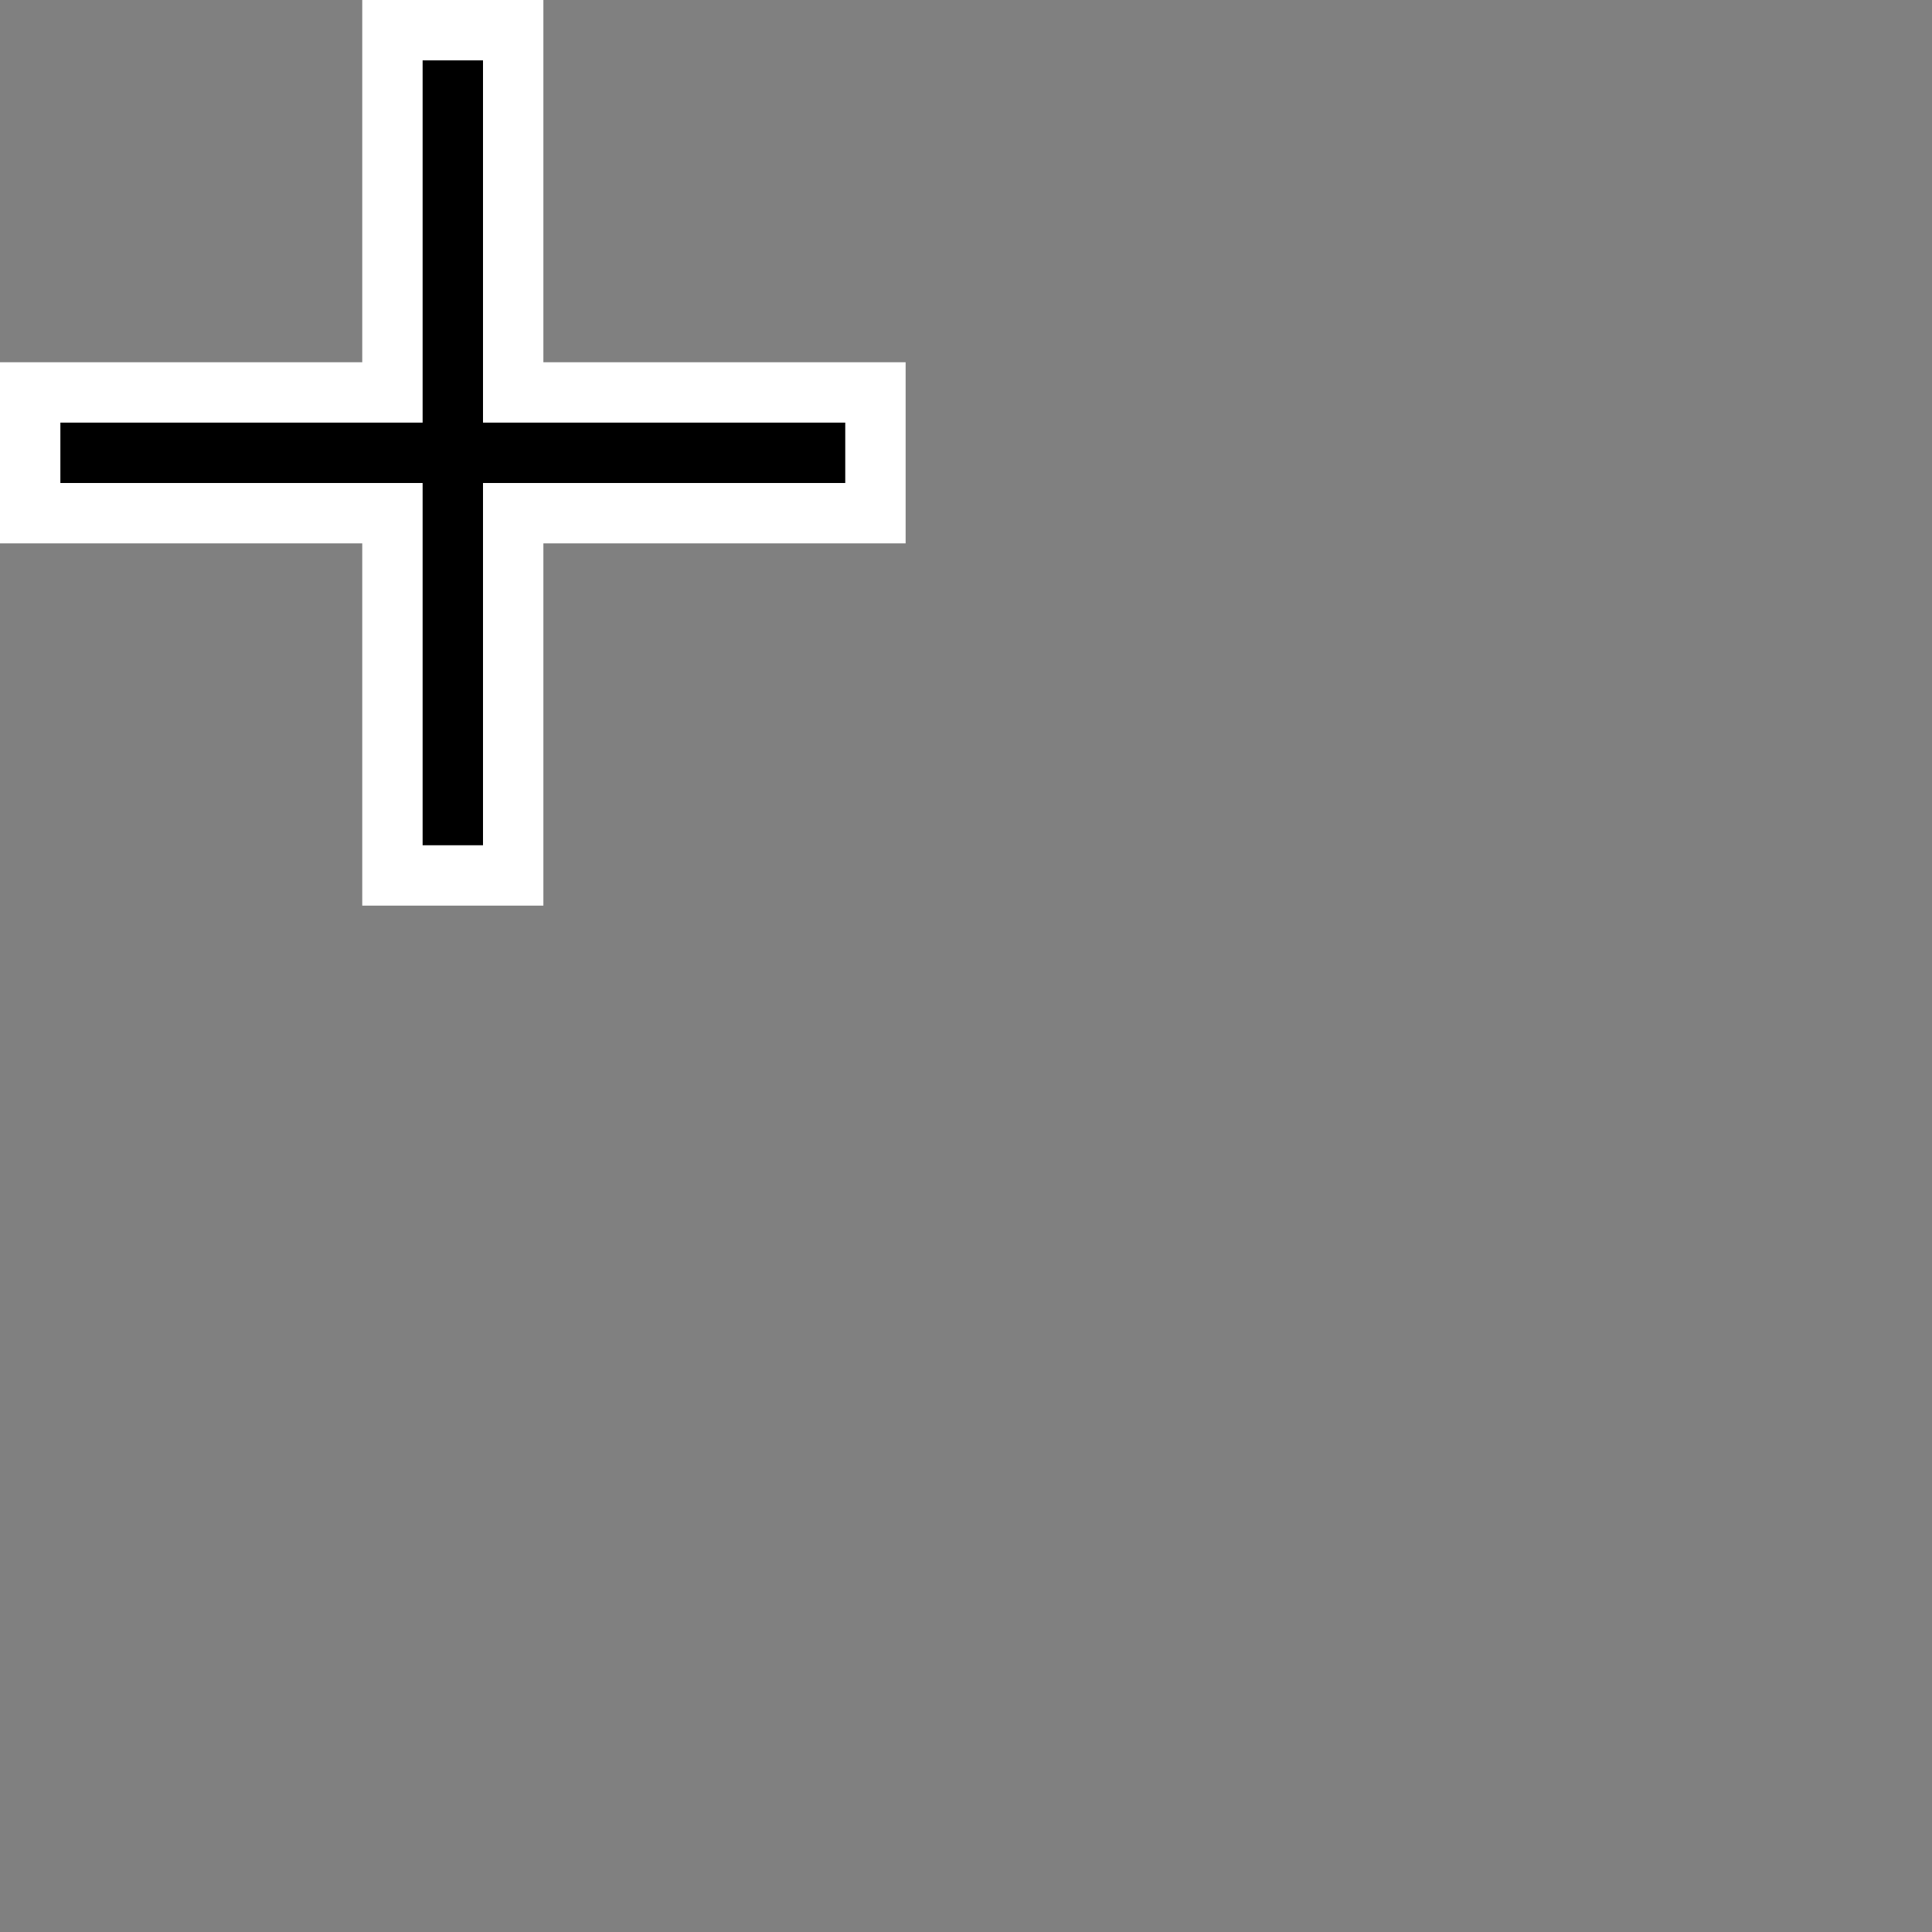 <?xml version="1.0" encoding="UTF-8" standalone="no"?>
<svg
   width="32"
   height="32"
   inkscape:hotspot_x="7"
   inkscape:hotspot_y="7"
   style="fill:gray;stroke:black"
   version="1.1"
   id="svg20"
   sodipodi:docname="star.svg"
   inkscape:version="1.1 (c68e22c387, 2021-05-23)"
   xmlns:inkscape="http://www.inkscape.org/namespaces/inkscape"
   xmlns:sodipodi="http://sodipodi.sourceforge.net/DTD/sodipodi-0.dtd"
   xmlns="http://www.w3.org/2000/svg"
   xmlns:svg="http://www.w3.org/2000/svg">
  <rect width="100%" height="100%" fill="#808080" stroke="none"/>
  <sodipodi:namedview
     id="namedview22"
     pagecolor="#ffffff"
     bordercolor="#999999"
     borderopacity="1"
     inkscape:pageshadow="0"
     inkscape:pageopacity="0"
     inkscape:pagecheckerboard="0"
     showgrid="true"
     inkscape:zoom="17.469618"
     inkscape:cx="11.820522"
     inkscape:cy="17.086808"
     inkscape:window-width="1920"
     inkscape:window-height="1017"
     inkscape:window-x="-8"
     inkscape:window-y="32"
     inkscape:window-maximized="1"
     inkscape:current-layer="svg20">
    <inkscape:grid
       type="xygrid"
       id="grid881" />
  </sodipodi:namedview>
  <defs
     id="defs9">
    <!-- Shadow -->
    <filter
       id="shadow"
       x="-0.335"
       y="-0.362"
       width="1.718"
       height="1.73">
      <feOffset
         result="offOut"
         in="SourceAlpha"
         dx="1"
         dy="1"
         id="feOffset2" />
      <feGaussianBlur
         result="blurOut"
         stdDeviation="1"
         id="feGaussianBlur4" />
      <feBlend
         in="SourceGraphic"
         in2="blurOut"
         mode="normal"
         id="feBlend6" />
    </filter>
  </defs>
  <!-- Cross (centered on hotspot) -->
  <!-- Triangle -->
  <path
     d="m 1.5,7.5 h 12 m -6,-6 v 12"
     style="fill:none;stroke:#ffffff;stroke-width:3px;stroke-linecap:square"
     id="path16"
     sodipodi:nodetypes="cccc" />
  <path
     d="m 1.5,7.5 h 12 m -6,-6 v 12"
     style="fill:none;stroke:#000000;stroke-width:1px;stroke-linecap:square"
     id="path18"
     sodipodi:nodetypes="cccc" />
</svg>
